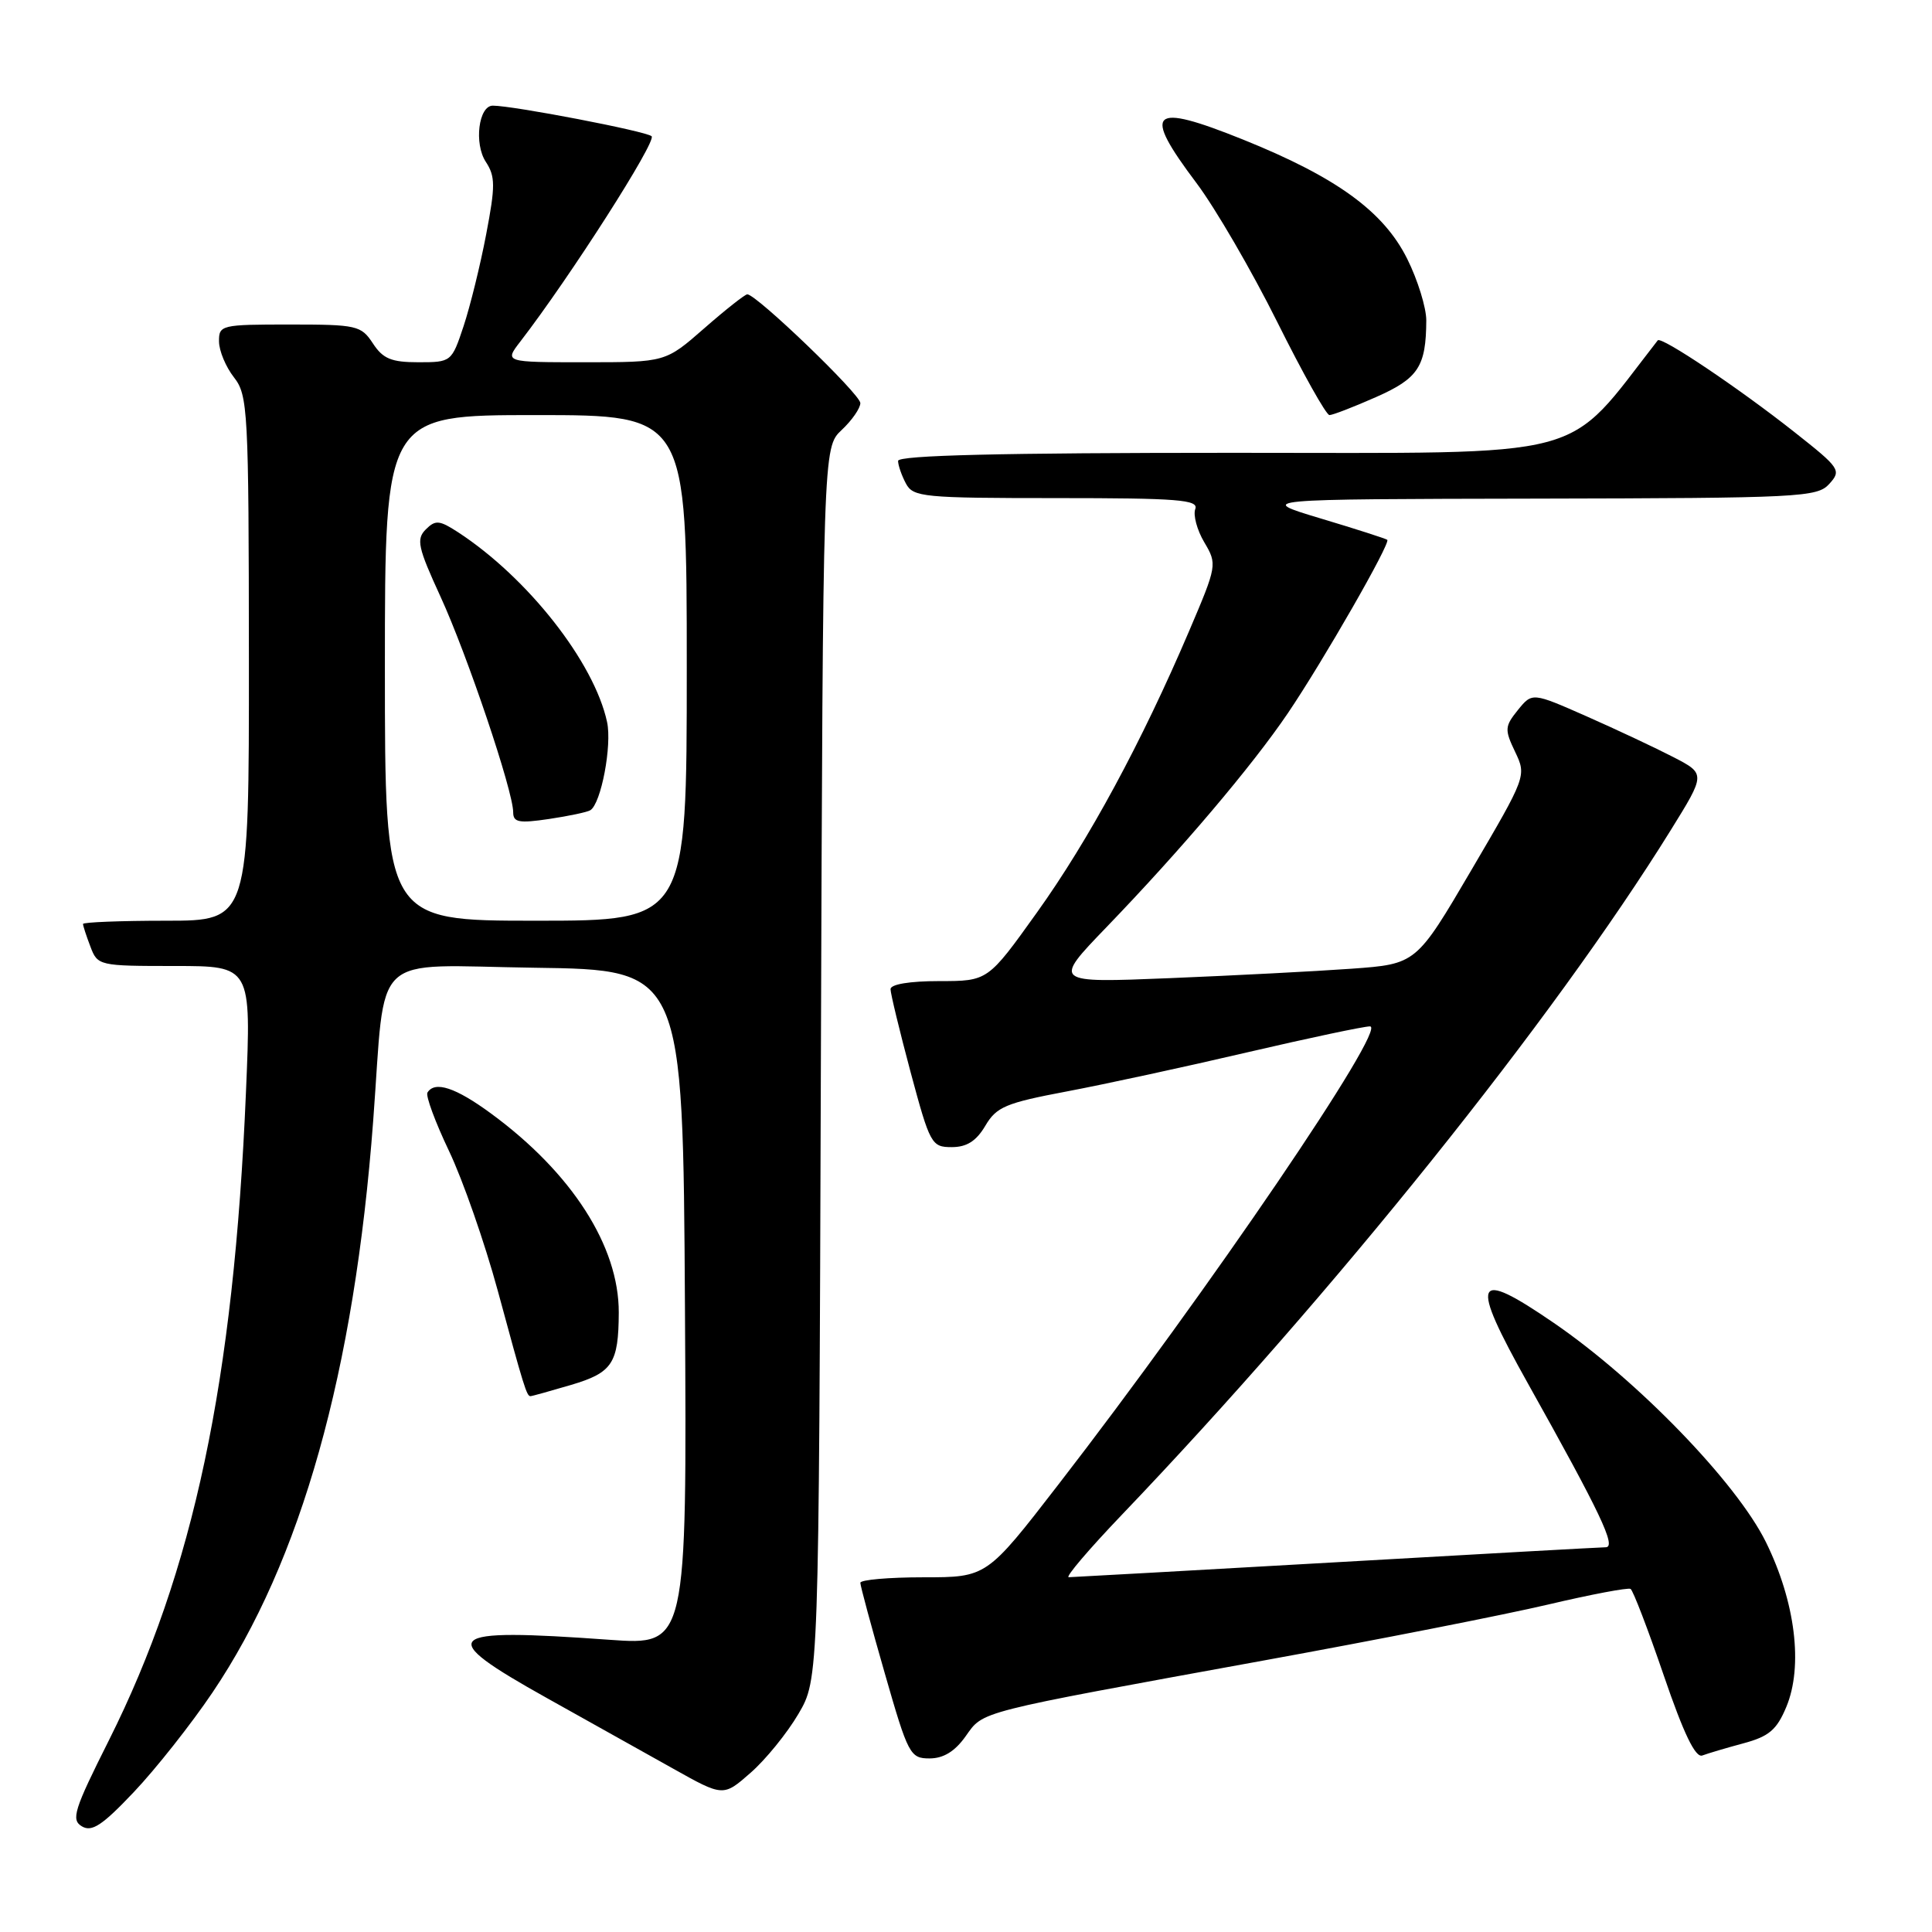 <?xml version="1.0" encoding="UTF-8" standalone="no"?>
<!DOCTYPE svg PUBLIC "-//W3C//DTD SVG 1.1//EN" "http://www.w3.org/Graphics/SVG/1.1/DTD/svg11.dtd" >
<svg xmlns="http://www.w3.org/2000/svg" xmlns:xlink="http://www.w3.org/1999/xlink" version="1.1" viewBox="0 0 256 256">
 <g >
 <path fill="currentColor"
d=" M 28.16 224.26 C 39.90 206.87 46.96 181.74 49.45 148.50 C 51.17 125.64 48.76 127.93 70.83 128.23 C 90.50 128.50 90.50 128.50 90.76 173.26 C 91.02 218.01 91.02 218.01 80.76 217.28 C 58.56 215.68 57.53 216.66 72.50 225.02 C 78.00 228.09 85.50 232.28 89.17 234.34 C 95.84 238.08 95.84 238.08 99.46 234.90 C 101.45 233.16 104.30 229.65 105.79 227.11 C 108.50 222.50 108.50 222.50 108.77 140.90 C 109.05 59.31 109.05 59.31 111.52 56.98 C 112.89 55.70 114.00 54.09 114.00 53.41 C 114.00 52.24 100.23 39.00 99.02 39.00 C 98.72 39.00 96.15 41.02 93.32 43.50 C 88.18 48.00 88.18 48.00 77.51 48.00 C 66.83 48.00 66.83 48.00 68.95 45.25 C 75.52 36.73 87.06 18.68 86.34 18.05 C 85.59 17.38 67.99 14.00 65.30 14.00 C 63.42 14.00 62.79 19.03 64.37 21.44 C 65.64 23.38 65.65 24.63 64.42 31.05 C 63.65 35.11 62.30 40.58 61.43 43.21 C 59.85 47.96 59.80 48.00 55.44 48.00 C 51.86 48.00 50.74 47.54 49.41 45.50 C 47.85 43.13 47.29 43.00 38.38 43.00 C 29.31 43.00 29.00 43.07 29.02 45.25 C 29.03 46.49 29.92 48.62 31.00 50.00 C 32.85 52.37 32.96 54.30 32.98 87.25 C 33.00 122.00 33.00 122.00 22.00 122.00 C 15.95 122.00 11.00 122.20 11.00 122.43 C 11.00 122.67 11.44 124.02 11.98 125.43 C 12.93 127.96 13.12 128.00 23.13 128.00 C 33.30 128.00 33.30 128.00 32.59 144.73 C 30.98 183.04 25.65 208.21 14.43 230.60 C 9.80 239.82 9.39 241.13 10.85 242.00 C 12.17 242.79 13.56 241.87 17.75 237.44 C 20.64 234.39 25.33 228.46 28.16 224.26 Z  M 127.94 230.08 C 130.37 226.68 129.00 227.03 167.36 220.04 C 182.44 217.30 199.44 213.95 205.13 212.61 C 210.82 211.27 215.74 210.34 216.06 210.54 C 216.39 210.74 218.37 215.90 220.46 222.01 C 223.10 229.74 224.66 232.96 225.57 232.61 C 226.29 232.34 228.74 231.61 231.01 231.00 C 234.40 230.09 235.43 229.21 236.69 226.19 C 238.95 220.79 237.90 212.27 234.00 204.35 C 230.12 196.47 217.00 182.91 205.90 175.30 C 195.25 168.00 194.66 169.38 202.47 183.34 C 212.09 200.53 214.21 205.00 212.77 205.02 C 212.07 205.03 195.97 205.92 177.00 207.01 C 158.03 208.09 142.10 208.98 141.61 208.99 C 141.12 209.00 144.28 205.29 148.62 200.75 C 176.75 171.33 205.82 135.08 221.37 110.02 C 226.01 102.54 226.01 102.54 221.75 100.33 C 219.41 99.12 214.24 96.69 210.26 94.93 C 203.03 91.74 203.03 91.74 201.13 94.08 C 199.38 96.25 199.35 96.67 200.76 99.62 C 202.28 102.81 202.25 102.87 194.97 115.28 C 187.66 127.74 187.66 127.74 179.08 128.36 C 174.36 128.70 163.53 129.26 155.00 129.61 C 139.50 130.24 139.50 130.24 146.60 122.87 C 156.51 112.59 165.91 101.50 170.67 94.47 C 175.34 87.56 184.30 71.94 183.82 71.53 C 183.65 71.38 179.68 70.10 175.00 68.70 C 166.50 66.14 166.50 66.14 203.60 66.07 C 238.57 66.00 240.79 65.89 242.39 64.12 C 244.02 62.32 243.82 62.03 237.79 57.27 C 230.43 51.45 220.11 44.52 219.66 45.10 C 207.12 61.18 211.59 60.00 163.39 60.00 C 132.64 60.00 119.00 60.33 119.00 61.07 C 119.00 61.65 119.47 63.00 120.04 64.07 C 121.00 65.87 122.31 66.00 140.00 66.00 C 156.12 66.00 158.85 66.22 158.38 67.45 C 158.08 68.24 158.61 70.23 159.57 71.85 C 161.30 74.77 161.27 74.93 157.55 83.65 C 151.28 98.34 144.27 111.32 137.40 120.91 C 130.90 130.00 130.90 130.00 124.45 130.00 C 120.55 130.00 118.00 130.42 118.00 131.07 C 118.00 131.65 119.20 136.60 120.66 142.07 C 123.23 151.62 123.43 152.00 126.11 152.00 C 128.10 152.00 129.36 151.20 130.56 149.17 C 132.04 146.66 133.26 146.15 141.36 144.62 C 146.39 143.67 157.15 141.34 165.27 139.44 C 173.39 137.55 180.71 136.00 181.53 136.00 C 183.93 136.00 160.12 171.01 140.21 196.75 C 130.74 209.00 130.74 209.00 122.37 209.00 C 117.77 209.00 114.00 209.33 114.00 209.73 C 114.00 210.14 115.46 215.54 117.24 221.73 C 120.33 232.50 120.60 233.00 123.17 233.00 C 125.01 233.00 126.53 232.07 127.94 230.08 Z  M 75.70 183.50 C 81.15 181.88 81.96 180.65 81.99 173.93 C 82.02 165.14 75.78 155.41 65.07 147.55 C 60.37 144.10 57.62 143.19 56.64 144.77 C 56.38 145.19 57.67 148.68 59.50 152.52 C 61.33 156.36 64.23 164.68 65.95 171.00 C 69.43 183.85 69.79 185.00 70.29 185.00 C 70.48 185.00 72.92 184.32 75.70 183.50 Z  M 182.32 52.62 C 187.94 50.14 188.96 48.58 188.99 42.45 C 188.99 40.77 187.86 37.10 186.46 34.29 C 183.32 28.00 177.09 23.48 164.70 18.49 C 152.41 13.55 151.28 14.61 158.55 24.27 C 161.05 27.60 165.86 35.88 169.24 42.66 C 172.62 49.45 175.73 55.00 176.16 55.00 C 176.59 55.00 179.36 53.93 182.32 52.62 Z  M 51.00 88.50 C 51.00 55.00 51.00 55.00 71.00 55.00 C 91.00 55.00 91.00 55.00 91.00 88.50 C 91.00 122.00 91.00 122.00 71.00 122.00 C 51.00 122.00 51.00 122.00 51.00 88.50 Z  M 78.22 107.36 C 79.65 106.48 81.11 98.77 80.44 95.67 C 78.73 87.75 69.94 76.56 60.69 70.52 C 58.22 68.92 57.70 68.87 56.42 70.15 C 55.13 71.44 55.37 72.53 58.37 79.06 C 61.92 86.79 68.00 104.83 68.00 107.63 C 68.00 108.97 68.76 109.11 72.75 108.52 C 75.36 108.13 77.83 107.61 78.22 107.36 Z "/>
</g>
</svg>